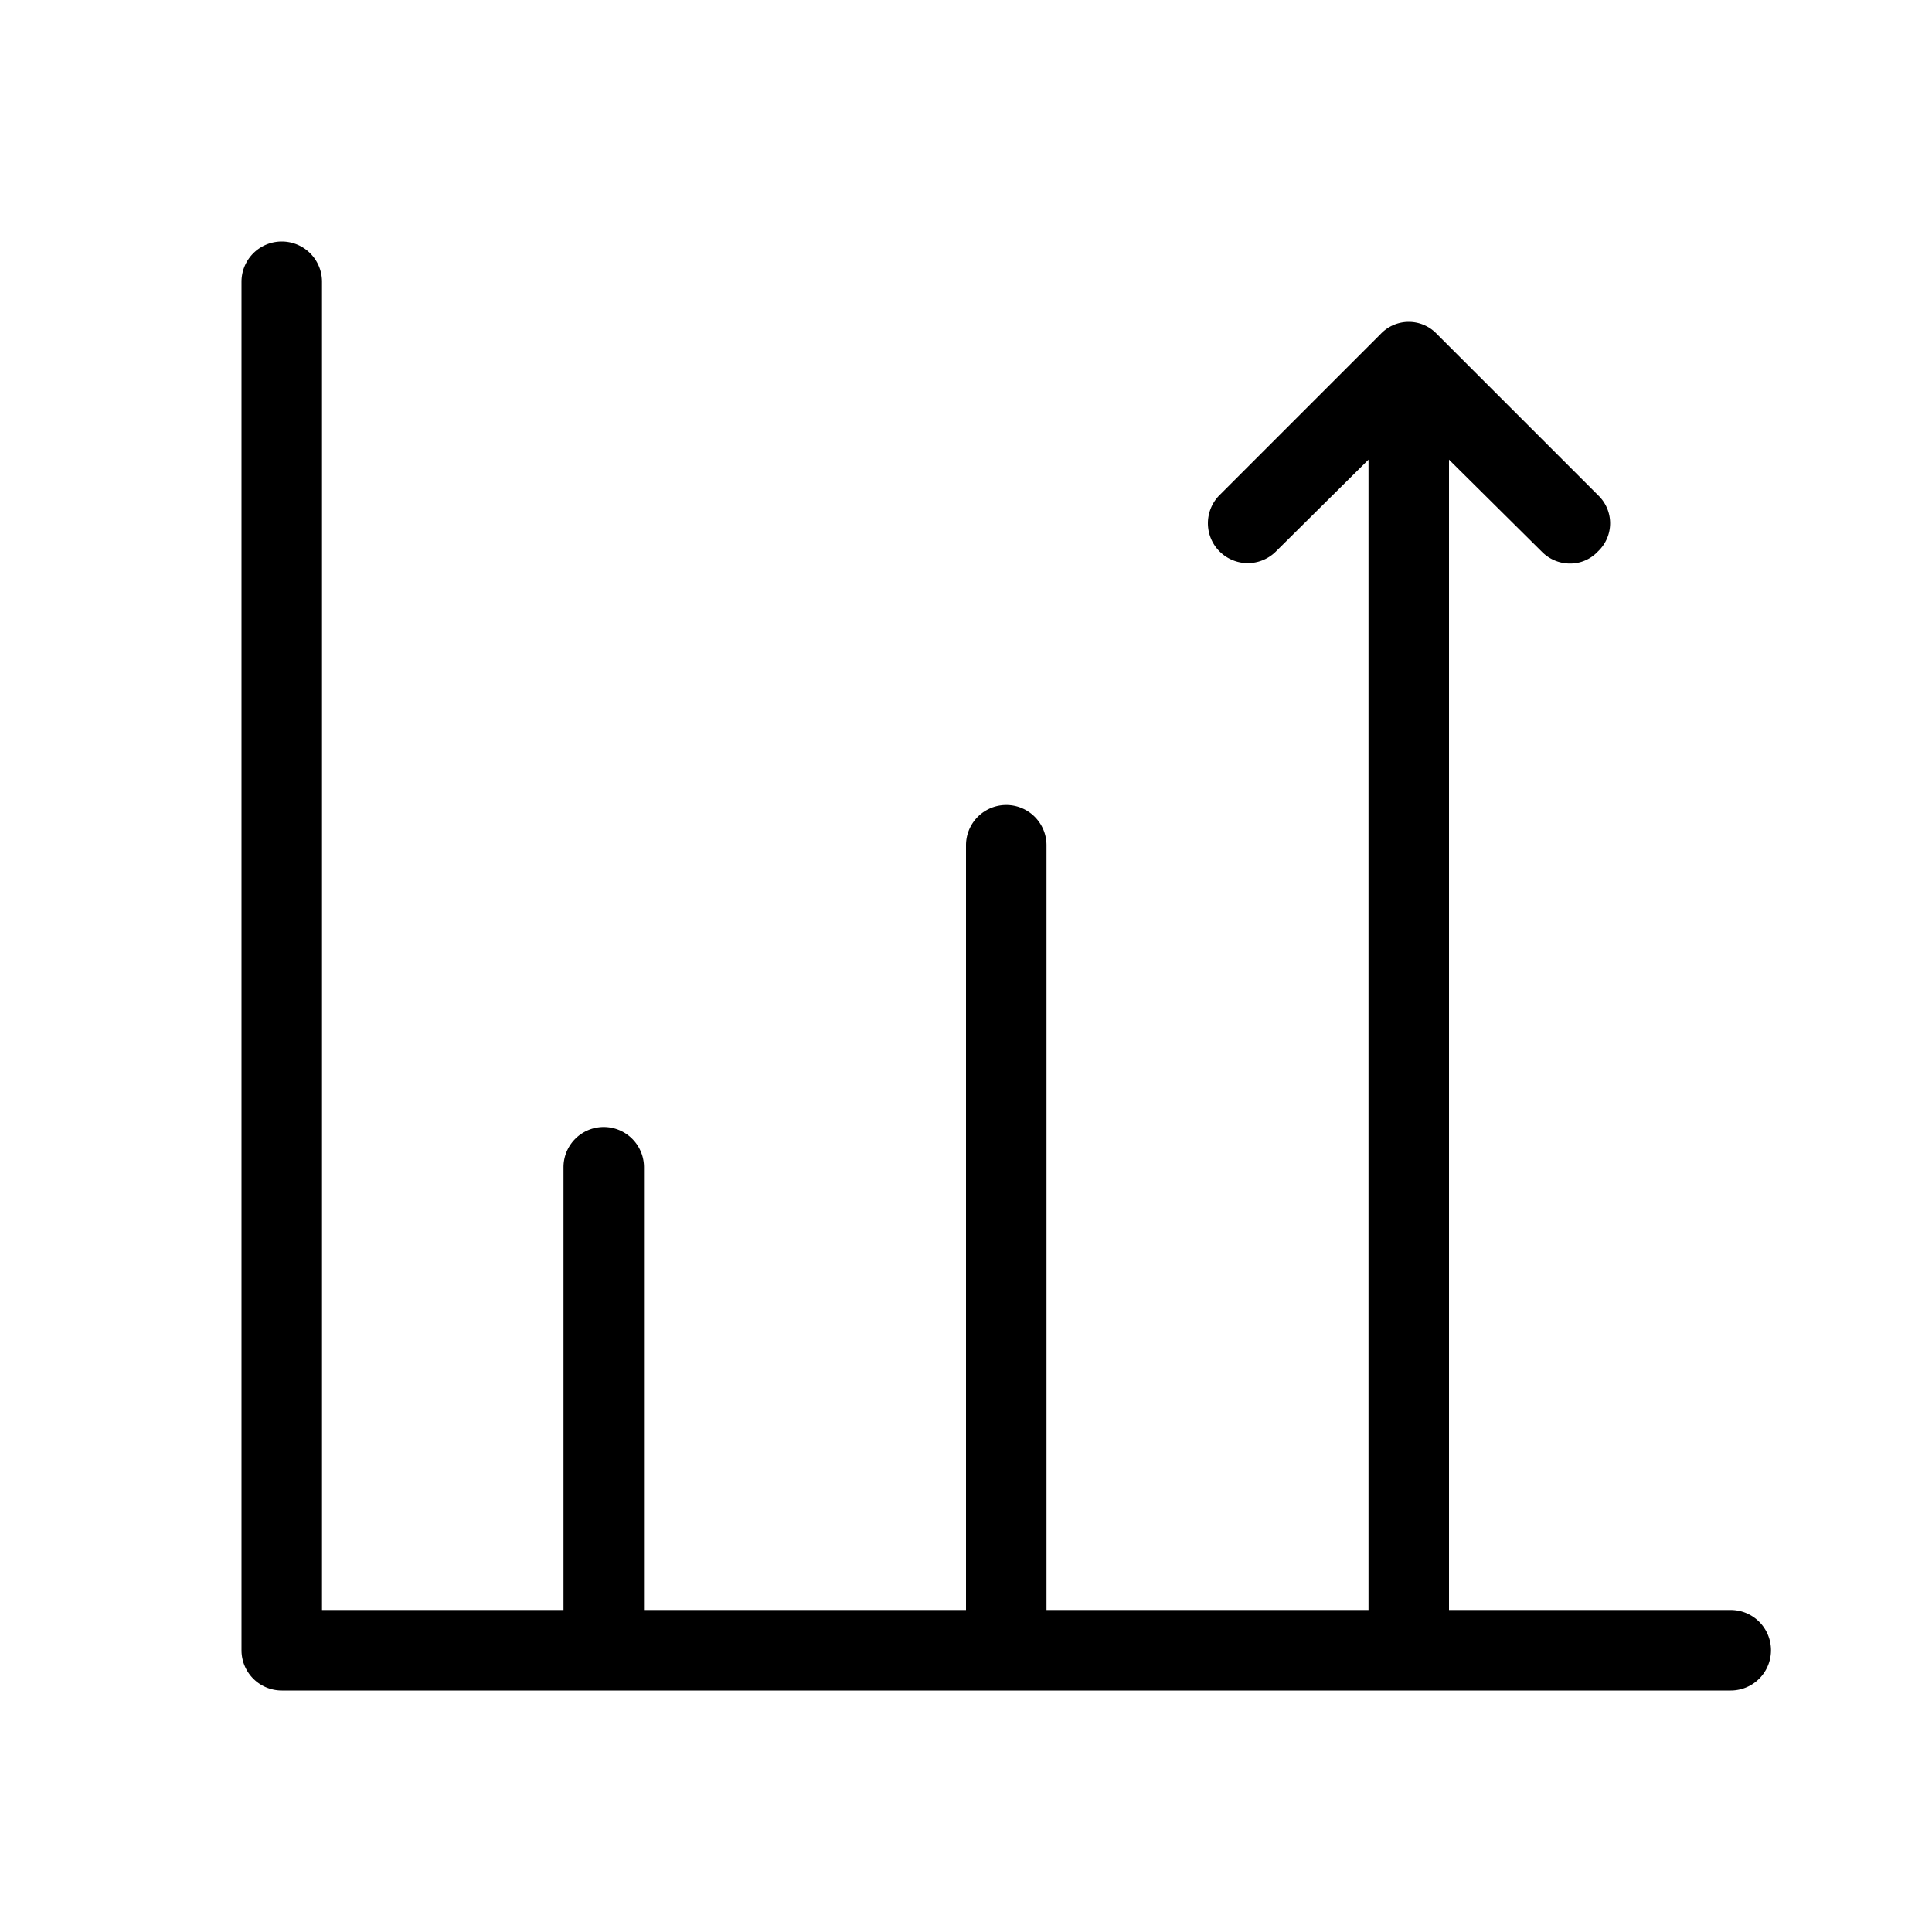 <svg id="icn_graph_grow" xmlns="http://www.w3.org/2000/svg" viewBox="0 0 24 24"><defs><style>.a{fill:currentColor;}</style></defs><title>icn_graph_grow</title><path class="a" d="M21.5,20H18V5.71l1.15,1.14A.49.49,0,0,0,19.5,7a.47.47,0,0,0,.35-.15.48.48,0,0,0,0-.7l-2-2a.48.48,0,0,0-.7,0l-2,2a.49.49,0,0,0,.7.7L17,5.71V20H13V10.5a.5.5,0,0,0-1,0V20H8V14.5a.5.5,0,0,0-1,0V20H4V3.5a.5.5,0,0,0-1,0v17a.5.5,0,0,0,.5.5h18a.5.5,0,0,0,0-1Z"/></svg>
